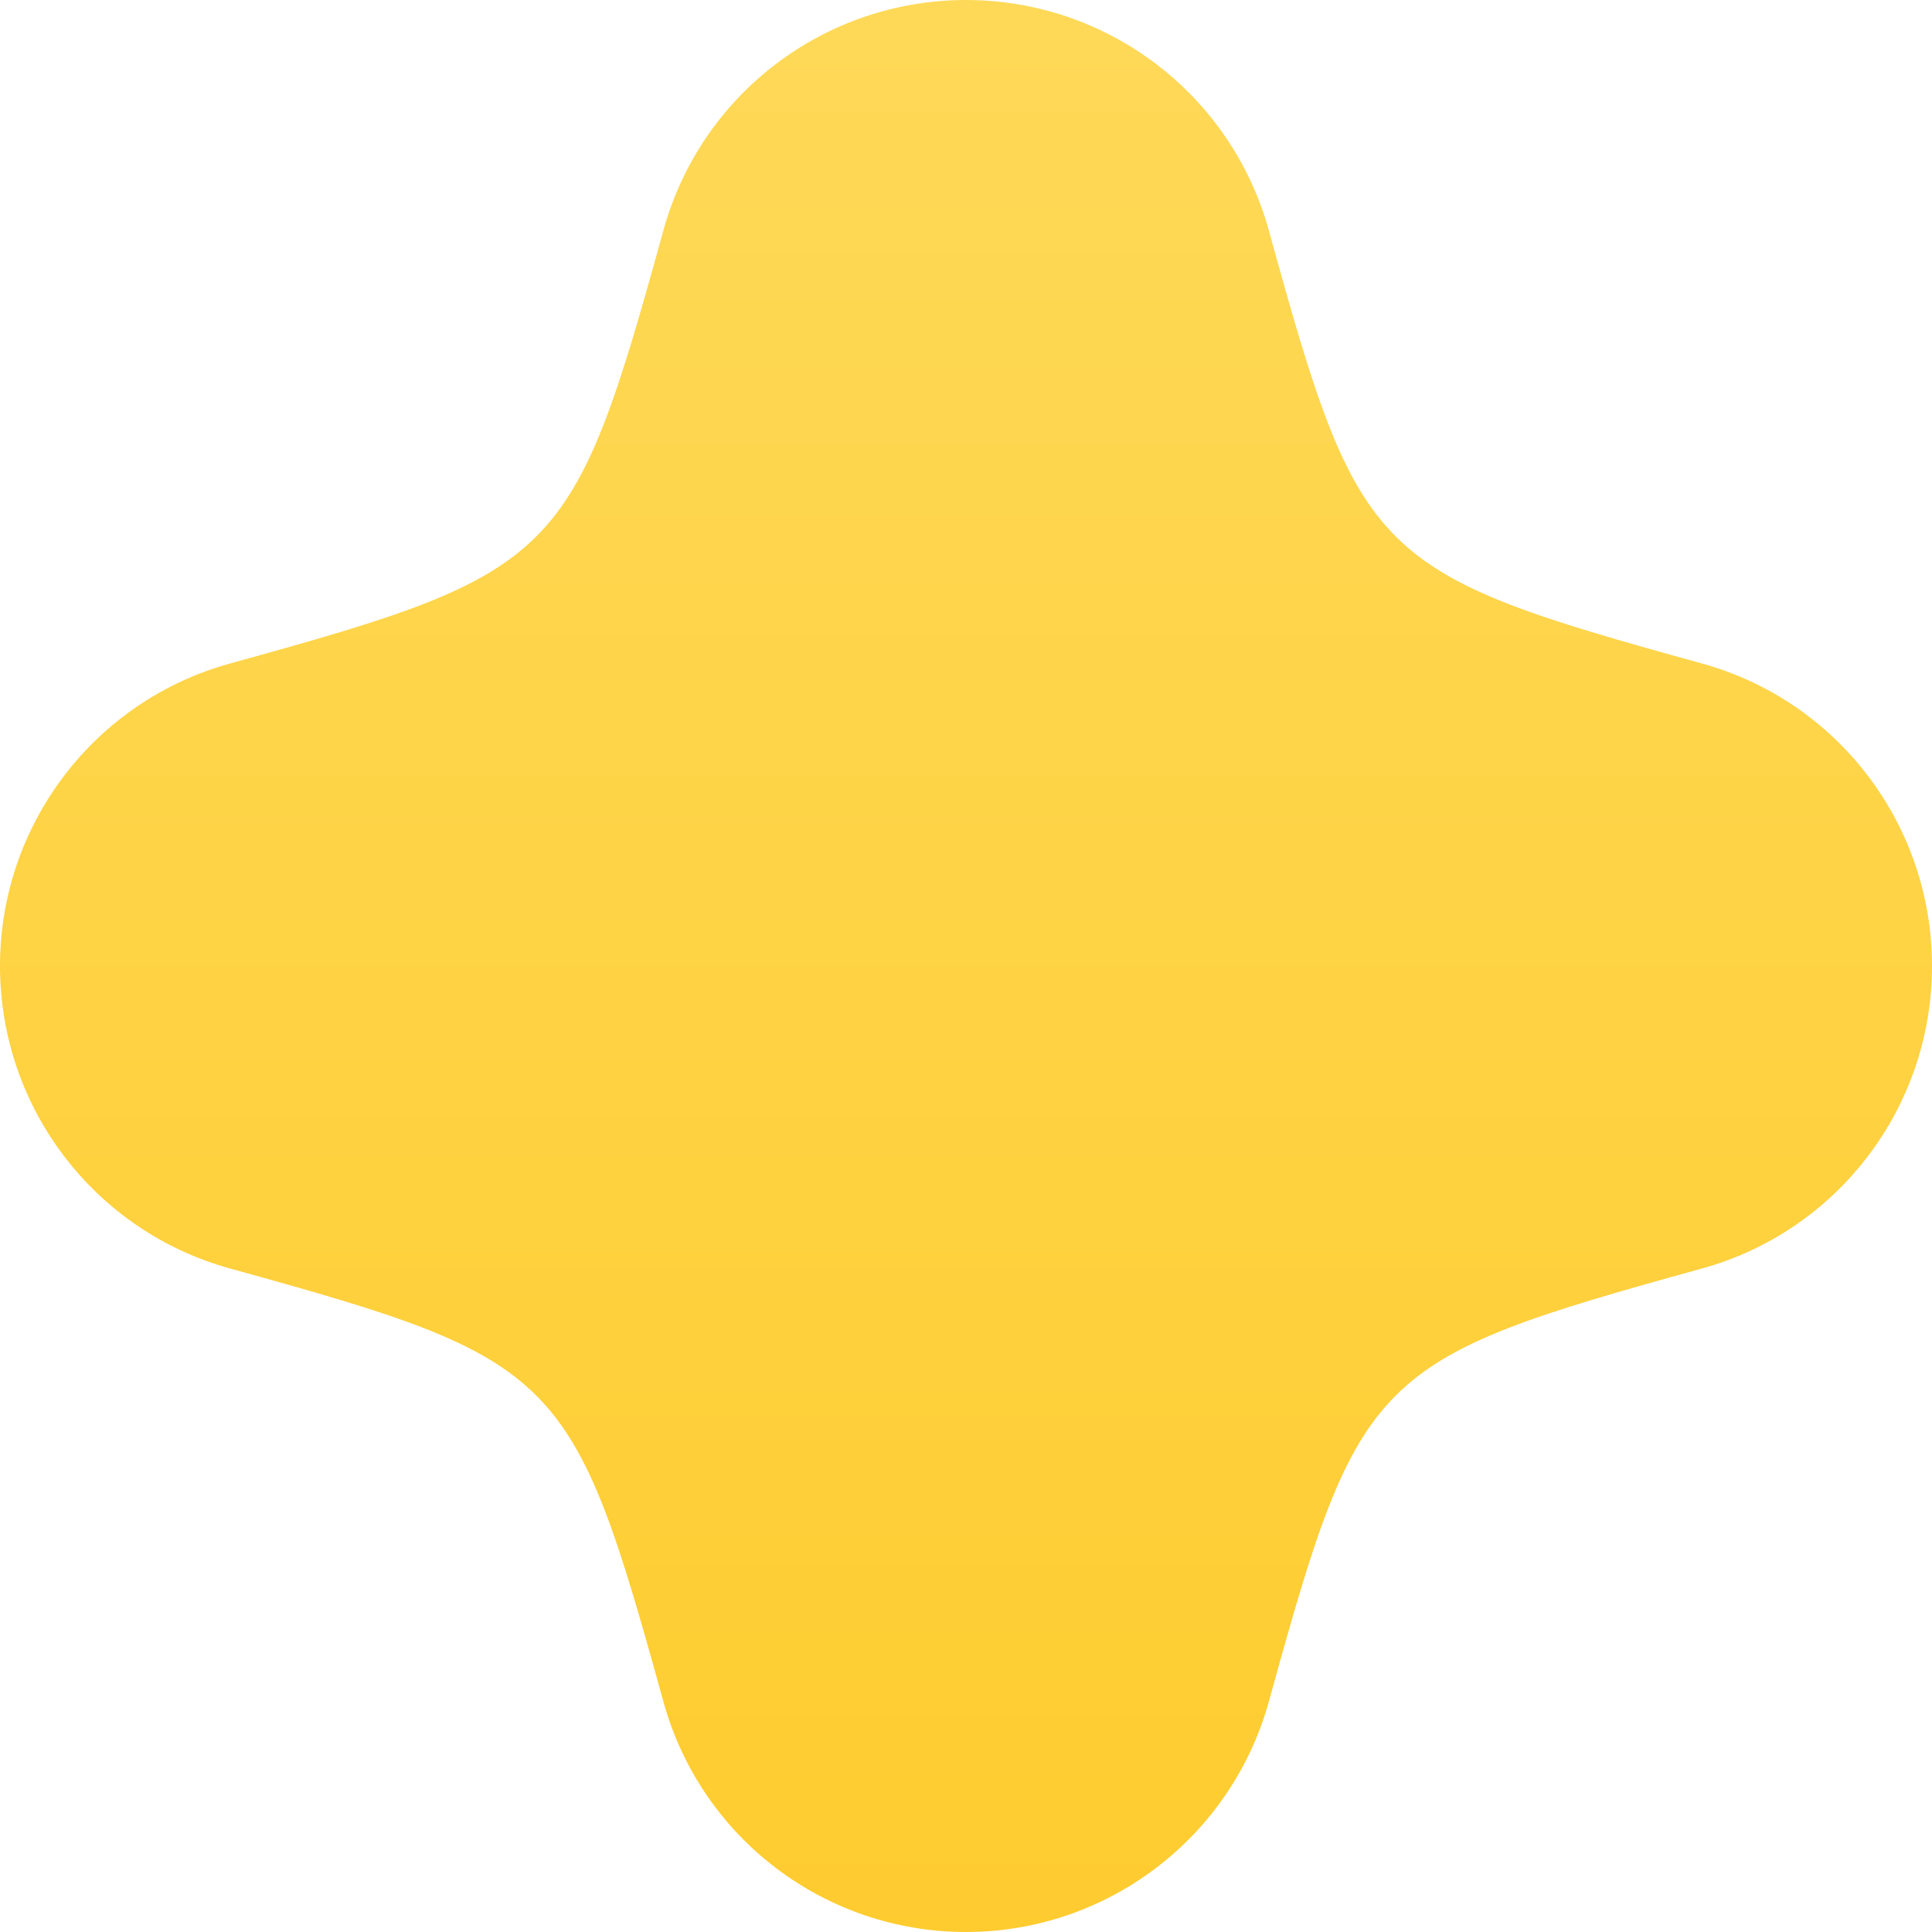 <?xml version="1.0" encoding="UTF-8" standalone="no"?>
<svg width="8px" height="8px" viewBox="0 0 8 8" version="1.1" xmlns="http://www.w3.org/2000/svg" xmlns:xlink="http://www.w3.org/1999/xlink">
    <!-- Generator: Sketch 3.8.3 (29802) - http://www.bohemiancoding.com/sketch -->
    <title>star-mini</title>
    <desc>Created with Sketch.</desc>
    <defs>
        <linearGradient x1="50%" y1="0%" x2="50%" y2="100%" id="linearGradient-1">
            <stop stop-color="#FED958" offset="0%"></stop>
            <stop stop-color="#FECC2F" offset="100%"></stop>
        </linearGradient>
    </defs>
    <g id="Landing-Page-Advanced" stroke="none" stroke-width="1" fill="none" fill-rule="evenodd">
        <g id="Landing-Page-1.5---Intro" transform="translate(-239, -181)" fill="url(#linearGradient-1)">
            <g id="Stars_l" transform="translate(194, 166)">
                <path d="M49,23 C48.415,23 47.902,22.61 47.747,22.046 C47.37,20.681 47.319,20.63 45.954,20.253 C45.39,20.098 45,19.585 45,19 C45,18.415 45.39,17.902 45.954,17.747 C47.319,17.37 47.37,17.319 47.747,15.954 C47.902,15.39 48.415,15 49,15 C49.585,15 50.098,15.39 50.254,15.954 C50.63,17.319 50.681,17.37 52.046,17.747 C52.61,17.902 53,18.415 53,19 C53,19.585 52.61,20.098 52.046,20.253 C50.681,20.63 50.63,20.681 50.254,22.046 C50.098,22.609 49.585,23 49,23" id="star-mini"></path>
            </g>
        </g>
    </g>
</svg>